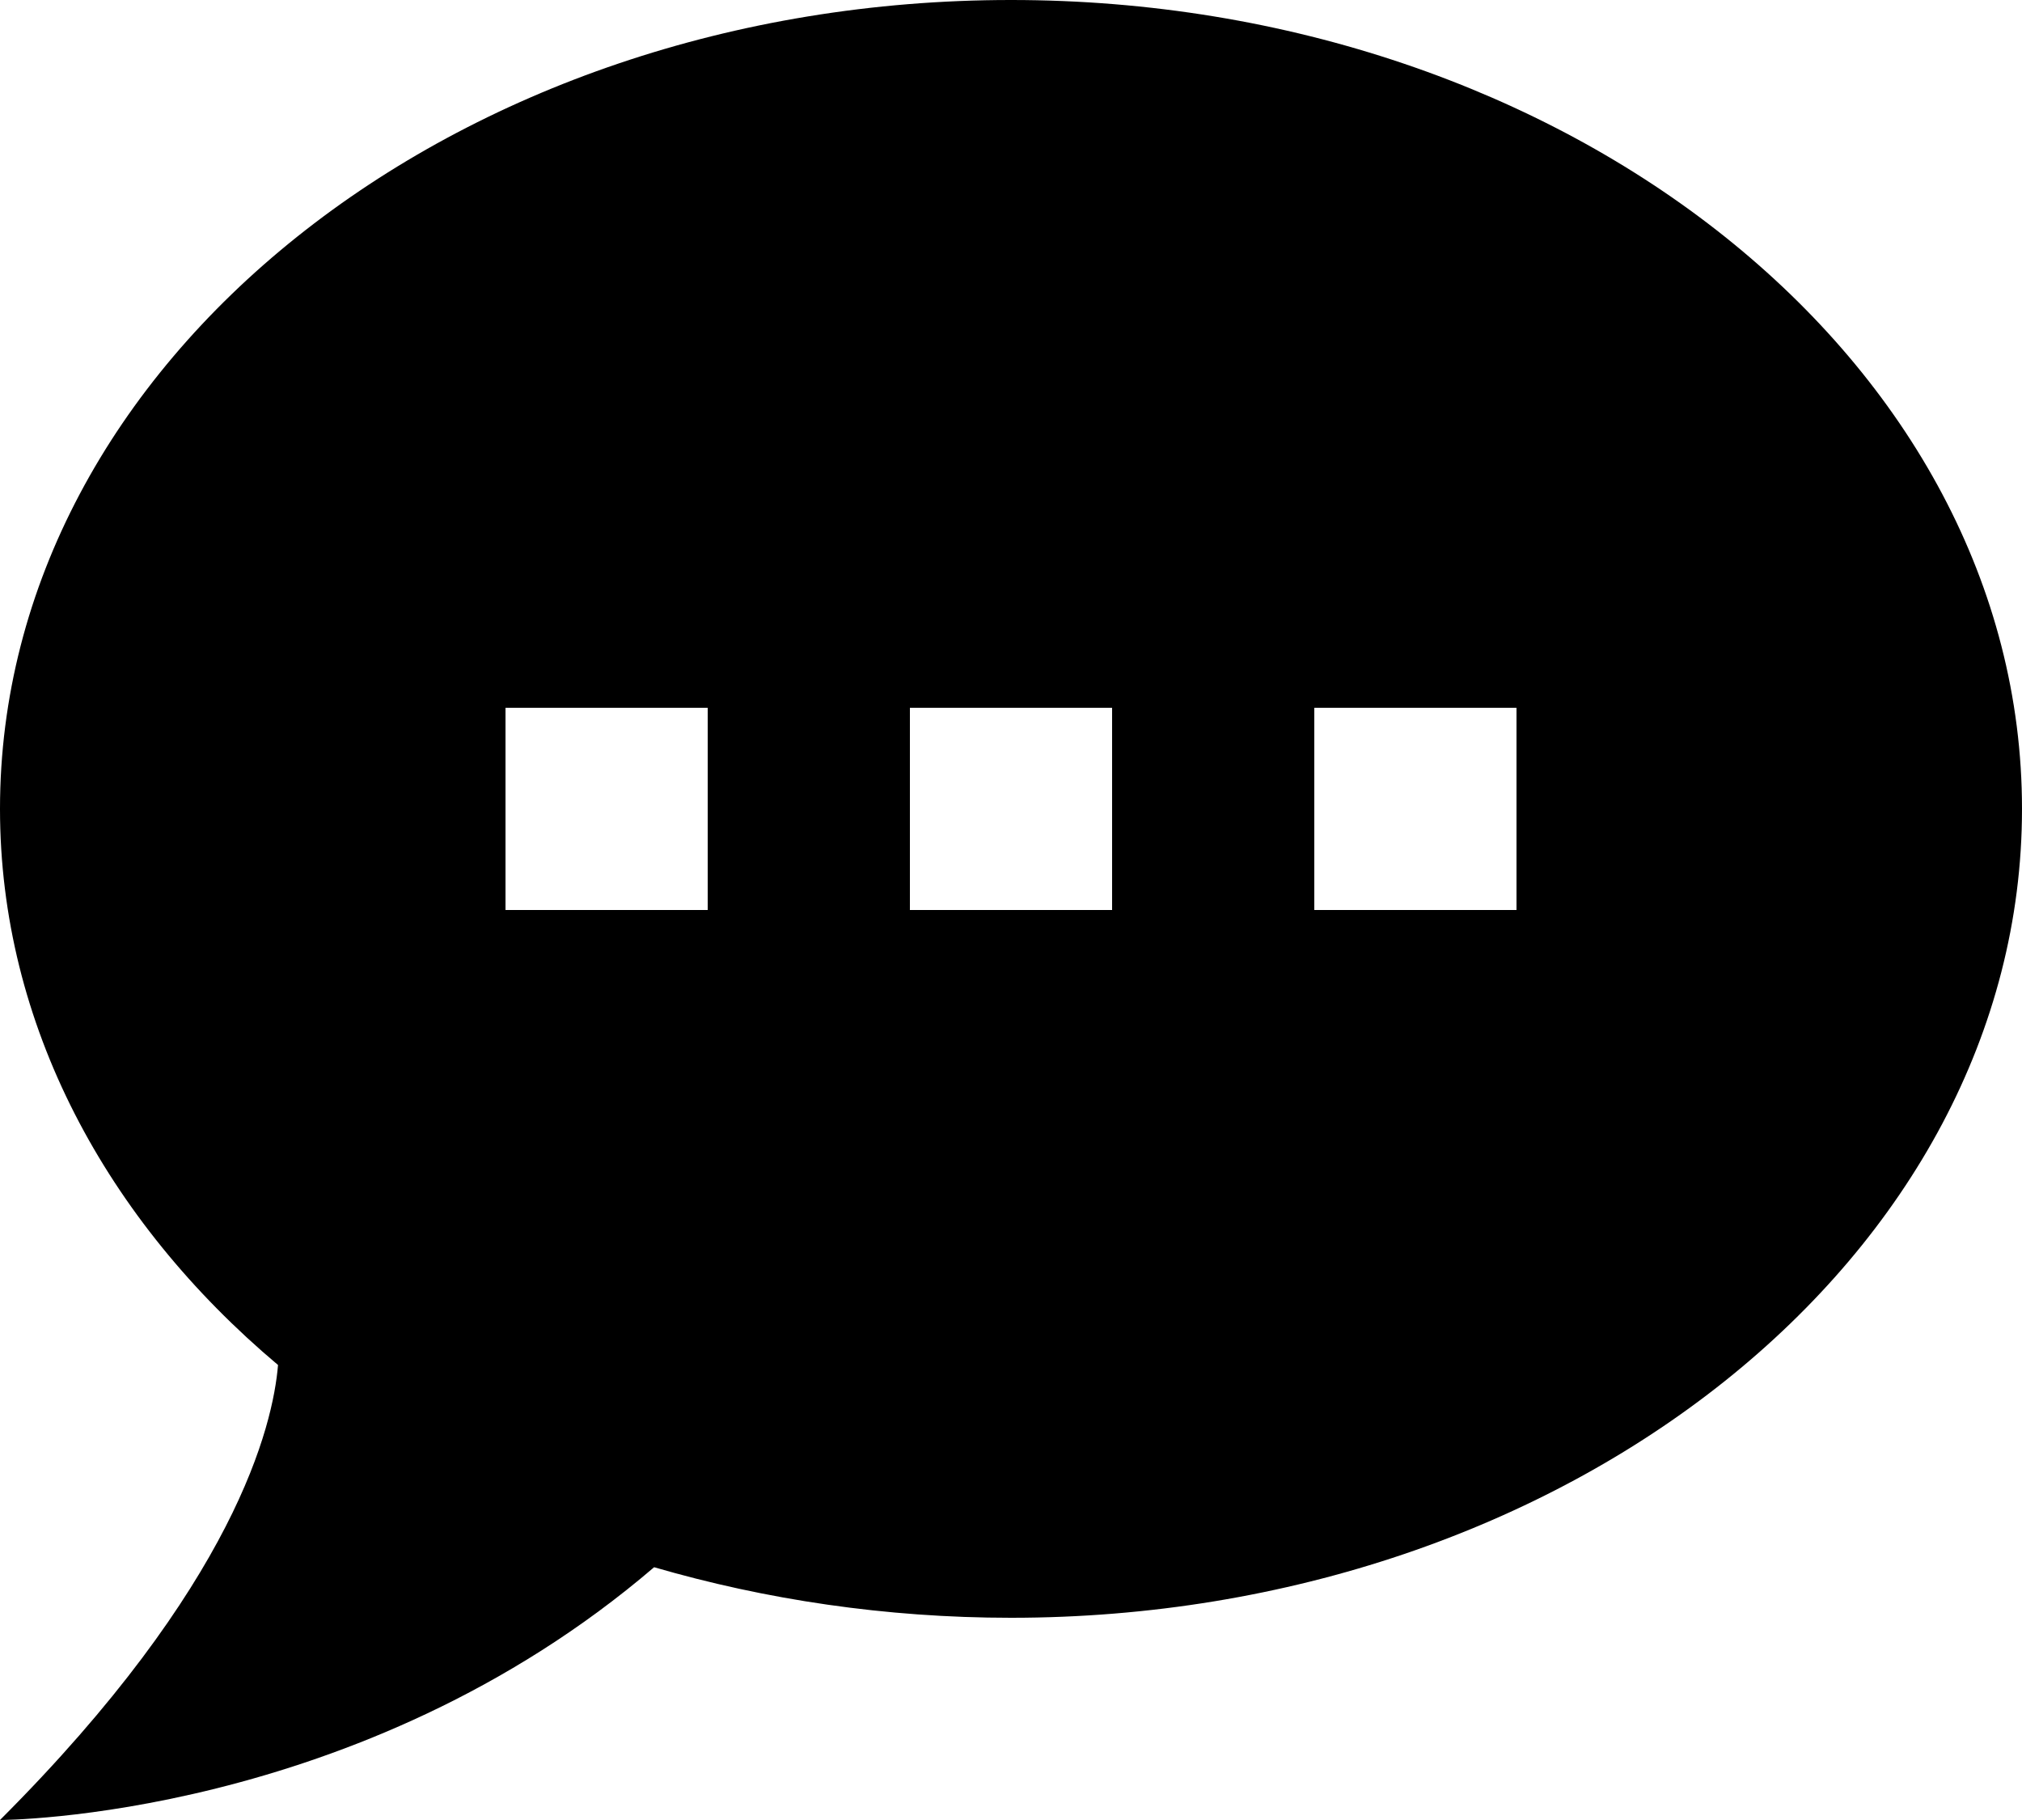 <svg width="100" height="90" viewBox="0 0 100 90" fill="none" xmlns="http://www.w3.org/2000/svg">
  <path d="M50 0C77.5 0 100 17.9 100 40C100 62.1 77.5 80 50 80C43.8 80 37.85 79.1 32.35 77.5C17.75 90 0 90 0 90C11.65 78.35 13.5 70.5 13.75 67.5C5.25 60.35 0 50.65 0 40C0 17.9 22.5 0 50 0ZM75 45V35H65V45H75ZM55 45V35H45V45H55ZM35 45V35H25V45H35Z" fill="url(#paint0_linear_119_245)"/>
  <defs>
    <linearGradient id="paint0_linear_119_245" x1="-3.182" y1="5.707" x2="127.667" y2="114.636" gradientUnits="userSpaceOnUse">
      <stop class="first-stop" />
      <stop class="second-stop" offset="1" />
    </linearGradient>
  </defs>
</svg>
